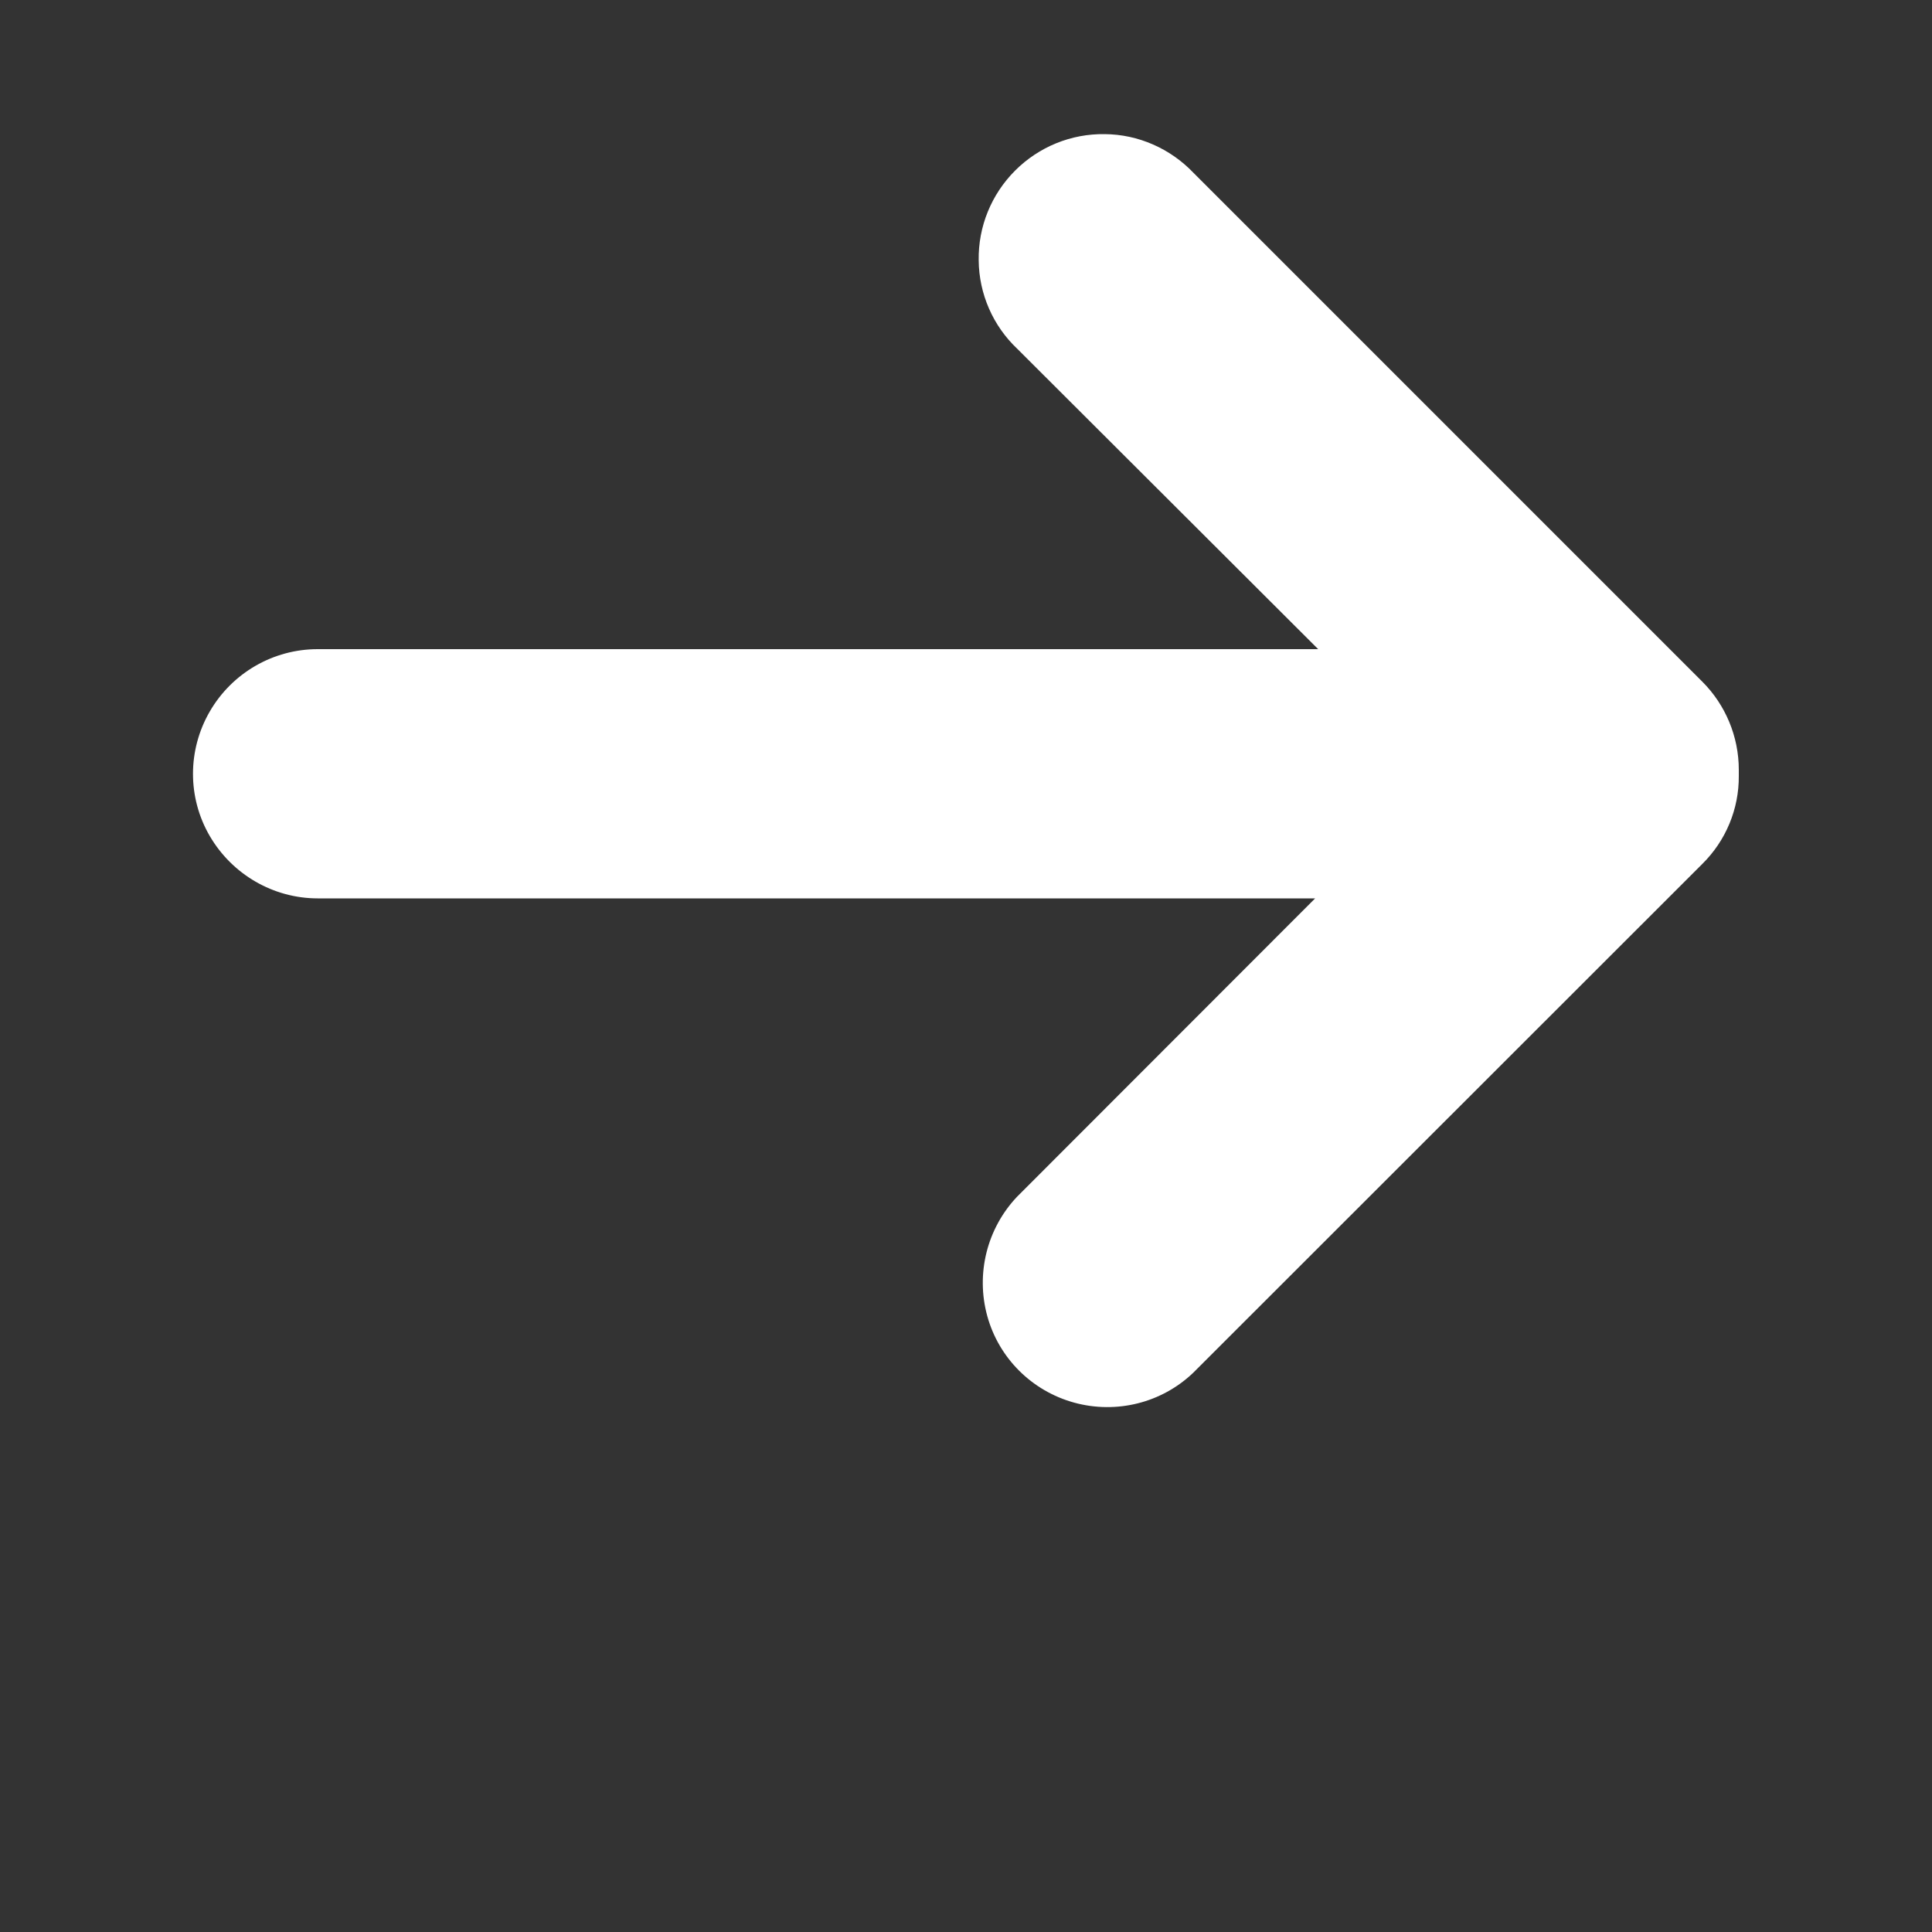 <?xml version="1.0" encoding="utf-8"?>
<!-- Generator: Adobe Illustrator 27.0.0, SVG Export Plug-In . SVG Version: 6.00 Build 0)  -->
<svg version="1.1" id="Layer_1" xmlns="http://www.w3.org/2000/svg" xmlns:xlink="http://www.w3.org/1999/xlink" x="0px" y="0px"
	 viewBox="0 0 700 700" style="enable-background:new 0 0 700 700;" xml:space="preserve">
<rect x="0" y="0" width="700" height="700" fill="#333333" stroke="none"/>
<style type="text/css">
	.st0{fill:#FFFFFF;}
</style>
<g>
	<path class="st0" d="M616.8,247L432.4,62.6c-8.4-8.8-20-13.9-32.1-14c-12.2-0.2-23.9,4.6-32.5,13.2c-8.6,8.6-13.4,20.3-13.2,32.5
		c0.1,12.2,5.2,23.8,14,32.1l109,108.8H115.1c-16.1,0-31,8.6-39.1,22.6c-8.1,14-8.1,31.2,0,45.1s23,22.6,39.1,22.6h361.4l-108,108.1
		c-10.9,11.5-15,27.9-10.8,43.2c4.2,15.3,16.2,27.2,31.5,31.4c15.3,4.2,31.7,0.1,43.1-10.8L616.8,313c8.5-8.4,13.3-19.9,13.2-31.9
		c0-0.4,0-0.8,0-1.1c0-0.4,0-0.7,0-1.1C630,266.9,625.2,255.4,616.8,247L616.8,247z"/>
</g>
</svg>

